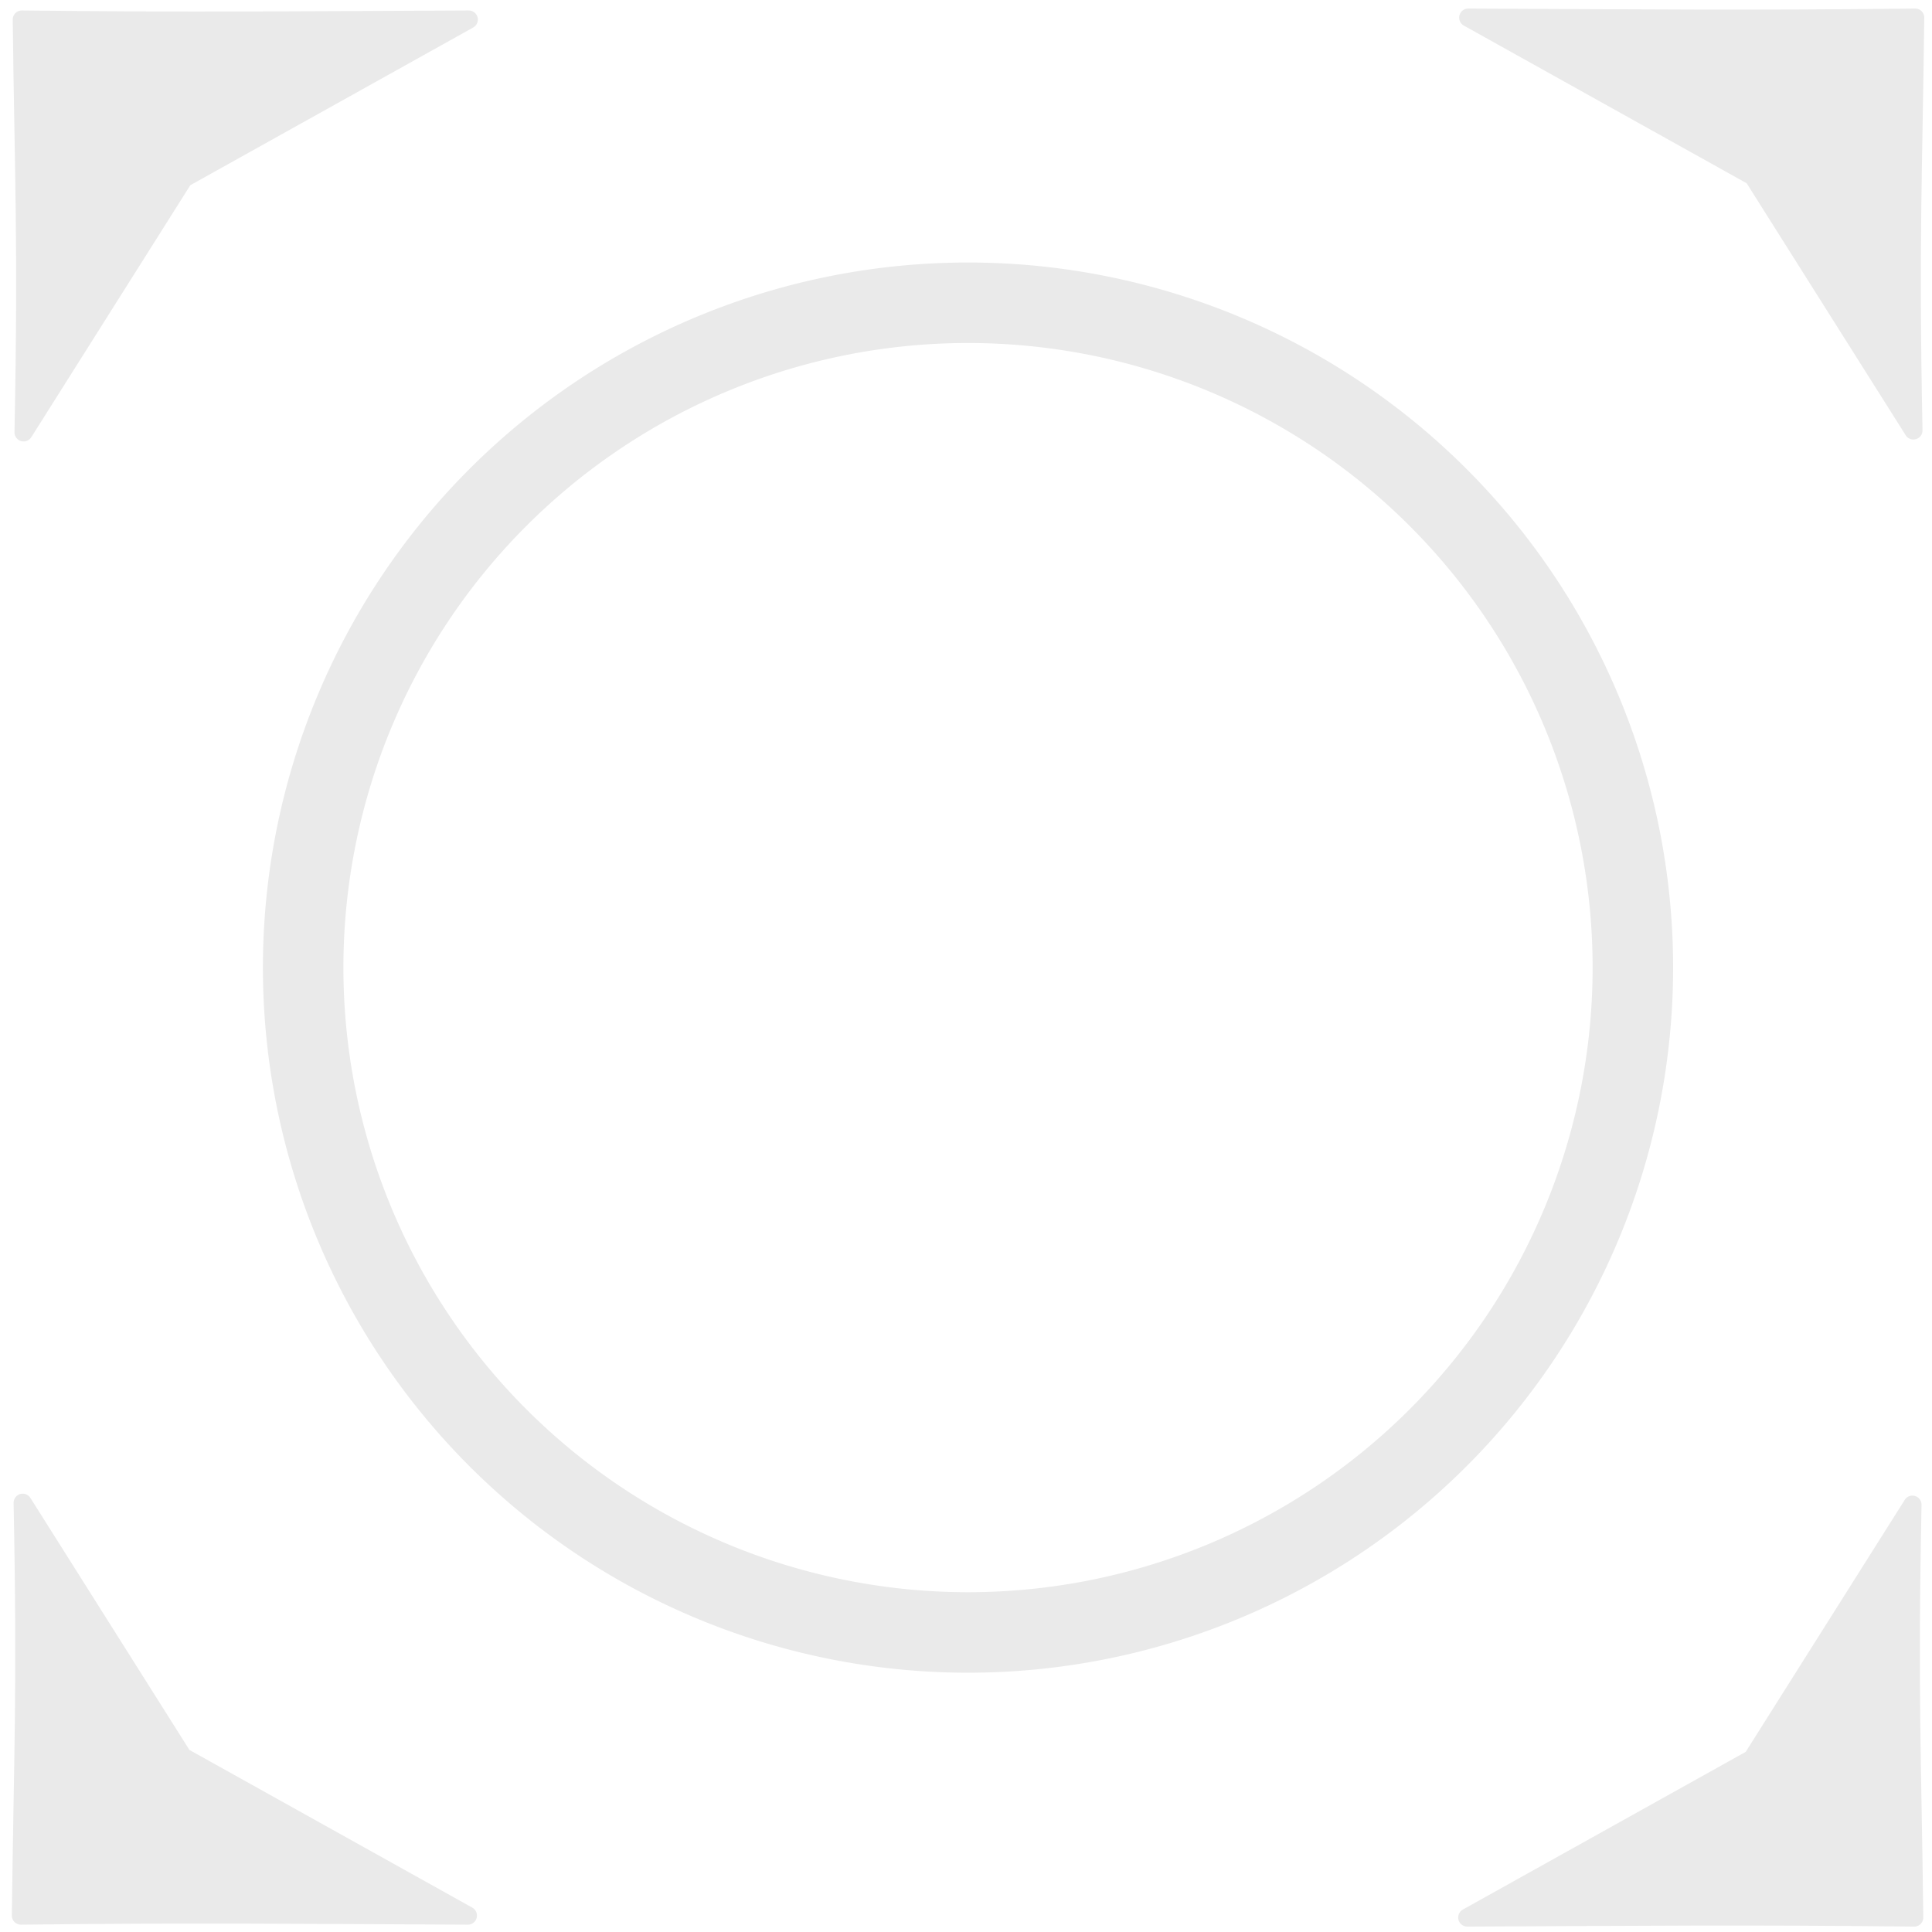 <?xml version="1.0" encoding="UTF-8" standalone="no"?>
<!-- Created with Inkscape (http://www.inkscape.org/) -->

<svg
   xmlns:dc="http://purl.org/dc/elements/1.1/"
   xmlns:cc="http://creativecommons.org/ns#"
   xmlns:rdf="http://www.w3.org/1999/02/22-rdf-syntax-ns#"
   xmlns:svg="http://www.w3.org/2000/svg"
   xmlns="http://www.w3.org/2000/svg"
   xmlns:sodipodi="http://sodipodi.sourceforge.net/DTD/sodipodi-0.dtd"
   xmlns:inkscape="http://www.inkscape.org/namespaces/inkscape"
   width="24"
   height="24"
   id="svg4744"
   version="1.1"
   inkscape:version="0.48.4 r9939"
   sodipodi:docname="resetCam.svg"
   inkscape:export-filename="resetCam.png"
   inkscape:export-xdpi="89.999596"
   inkscape:export-ydpi="89.999596">
  <defs
     id="defs4746">
    <linearGradient
       id="linearGradient4964">
      <stop
         style="stop-color:#ffffff;stop-opacity:1;"
         offset="0"
         id="stop4966" />
      <stop
         style="stop-color:#000000;stop-opacity:1;"
         offset="1"
         id="stop4968" />
    </linearGradient>
  </defs>
  <sodipodi:namedview
     id="base"
     pagecolor="#ffffff"
     bordercolor="#666666"
     borderopacity="1.0"
     inkscape:pageopacity="0.0"
     inkscape:pageshadow="2"
     inkscape:zoom="11.2"
     inkscape:cx="0.81707329"
     inkscape:cy="9.4057655"
     inkscape:document-units="px"
     inkscape:current-layer="layer1"
     showgrid="false"
     fit-margin-top="0"
     fit-margin-left="0"
     fit-margin-right="0"
     fit-margin-bottom="0"
     inkscape:window-width="1366"
     inkscape:window-height="721"
     inkscape:window-x="-3"
     inkscape:window-y="-3"
     inkscape:window-maximized="1" />
  <g
     inkscape:label="Layer 1"
     inkscape:groupmode="layer"
     id="layer1"
     transform="translate(0,-1028.362)">
    <rect
       ry="3.727"
       y="1028.842"
       x="-23.52"
       height="23.04"
       width="23.04"
       id="rect2996-9-2-7-9-4-68-54-7-3-1-0"
       style="fill:none;stroke:none"
       inkscape:export-filename="global.png"
       inkscape:export-xdpi="93.75"
       inkscape:export-ydpi="93.75"
       transform="scale(-1,1)" />
    <g
       id="g6866">
      <path
         sodipodi:nodetypes="ccccc"
         inkscape:connector-curvature="0"
         id="path5941-8"
         d="m 23.779,1052.182 c -0.024,-1.982 -0.069,-2.765 -0.022,-5.128 l -1.991,3.155 -3.539,1.973 c 2.213,-0.01 3.437,-0.024 5.552,0 z"
         inkscape:transform-center-y="-1.1241684e-05"
         inkscape:transform-center-x="0.75029338"
         style="fill:#eaeaea;fill-opacity:1;stroke:#eaeaea;stroke-width:0.226;stroke-linejoin:round;stroke-miterlimit:4;stroke-opacity:1" />
      <path
         sodipodi:nodetypes="ccccc"
         inkscape:connector-curvature="0"
         id="path5941-8-71"
         d="m 0.26,1052.158 c 0.024,-1.982 0.069,-2.765 0.022,-5.128 l 1.991,3.155 3.539,1.973 c -2.213,-0.01 -3.437,-0.024 -5.552,0 z"
         inkscape:transform-center-y="-1.1241684e-05"
         inkscape:transform-center-x="-0.75029338"
         style="fill:#eaeaea;fill-opacity:1;stroke:#eaeaea;stroke-width:0.226;stroke-linejoin:round;stroke-miterlimit:4;stroke-opacity:1" />
      <path
         sodipodi:nodetypes="ccccc"
         inkscape:connector-curvature="0"
         id="path5941-8-8"
         d="m 23.791,1028.581 c -0.024,1.982 -0.069,2.765 -0.022,5.128 l -1.991,-3.155 -3.539,-1.973 c 2.213,0.01 3.437,0.024 5.552,0 z"
         inkscape:transform-center-y="1.1241684e-05"
         inkscape:transform-center-x="0.75029338"
         style="fill:#eaeaea;fill-opacity:1;stroke:#eaeaea;stroke-width:0.226;stroke-linejoin:round;stroke-miterlimit:4;stroke-opacity:1" />
      <path
         sodipodi:nodetypes="ccccc"
         inkscape:connector-curvature="0"
         id="path5941-8-71-6"
         d="m 0.271,1028.605 c 0.024,1.982 0.069,2.765 0.022,5.128 l 1.991,-3.155 3.539,-1.973 c -2.213,0.01 -3.437,0.024 -5.552,0 z"
         inkscape:transform-center-y="1.1241684e-05"
         inkscape:transform-center-x="-0.75029338"
         style="fill:#eaeaea;fill-opacity:1;stroke:#eaeaea;stroke-width:0.226;stroke-linejoin:round;stroke-miterlimit:4;stroke-opacity:1" />
    </g>
    <path
       sodipodi:type="arc"
       style="fill:none;stroke:#eaeaea;stroke-width:1;stroke-linecap:round;stroke-miterlimit:4;stroke-opacity:1;stroke-dasharray:none"
       id="path6864"
       sodipodi:cx="11.830357"
       sodipodi:cy="12.883928"
       sodipodi:rx="8.2589283"
       sodipodi:ry="8.2589283"
       d="m 20.089,12.884 a 8.259,8.259 0 1 1 -16.518,0 8.259,8.259 0 1 1 16.518,0 z"
       transform="translate(0.195,1027.498)" />
  </g>
</svg>
